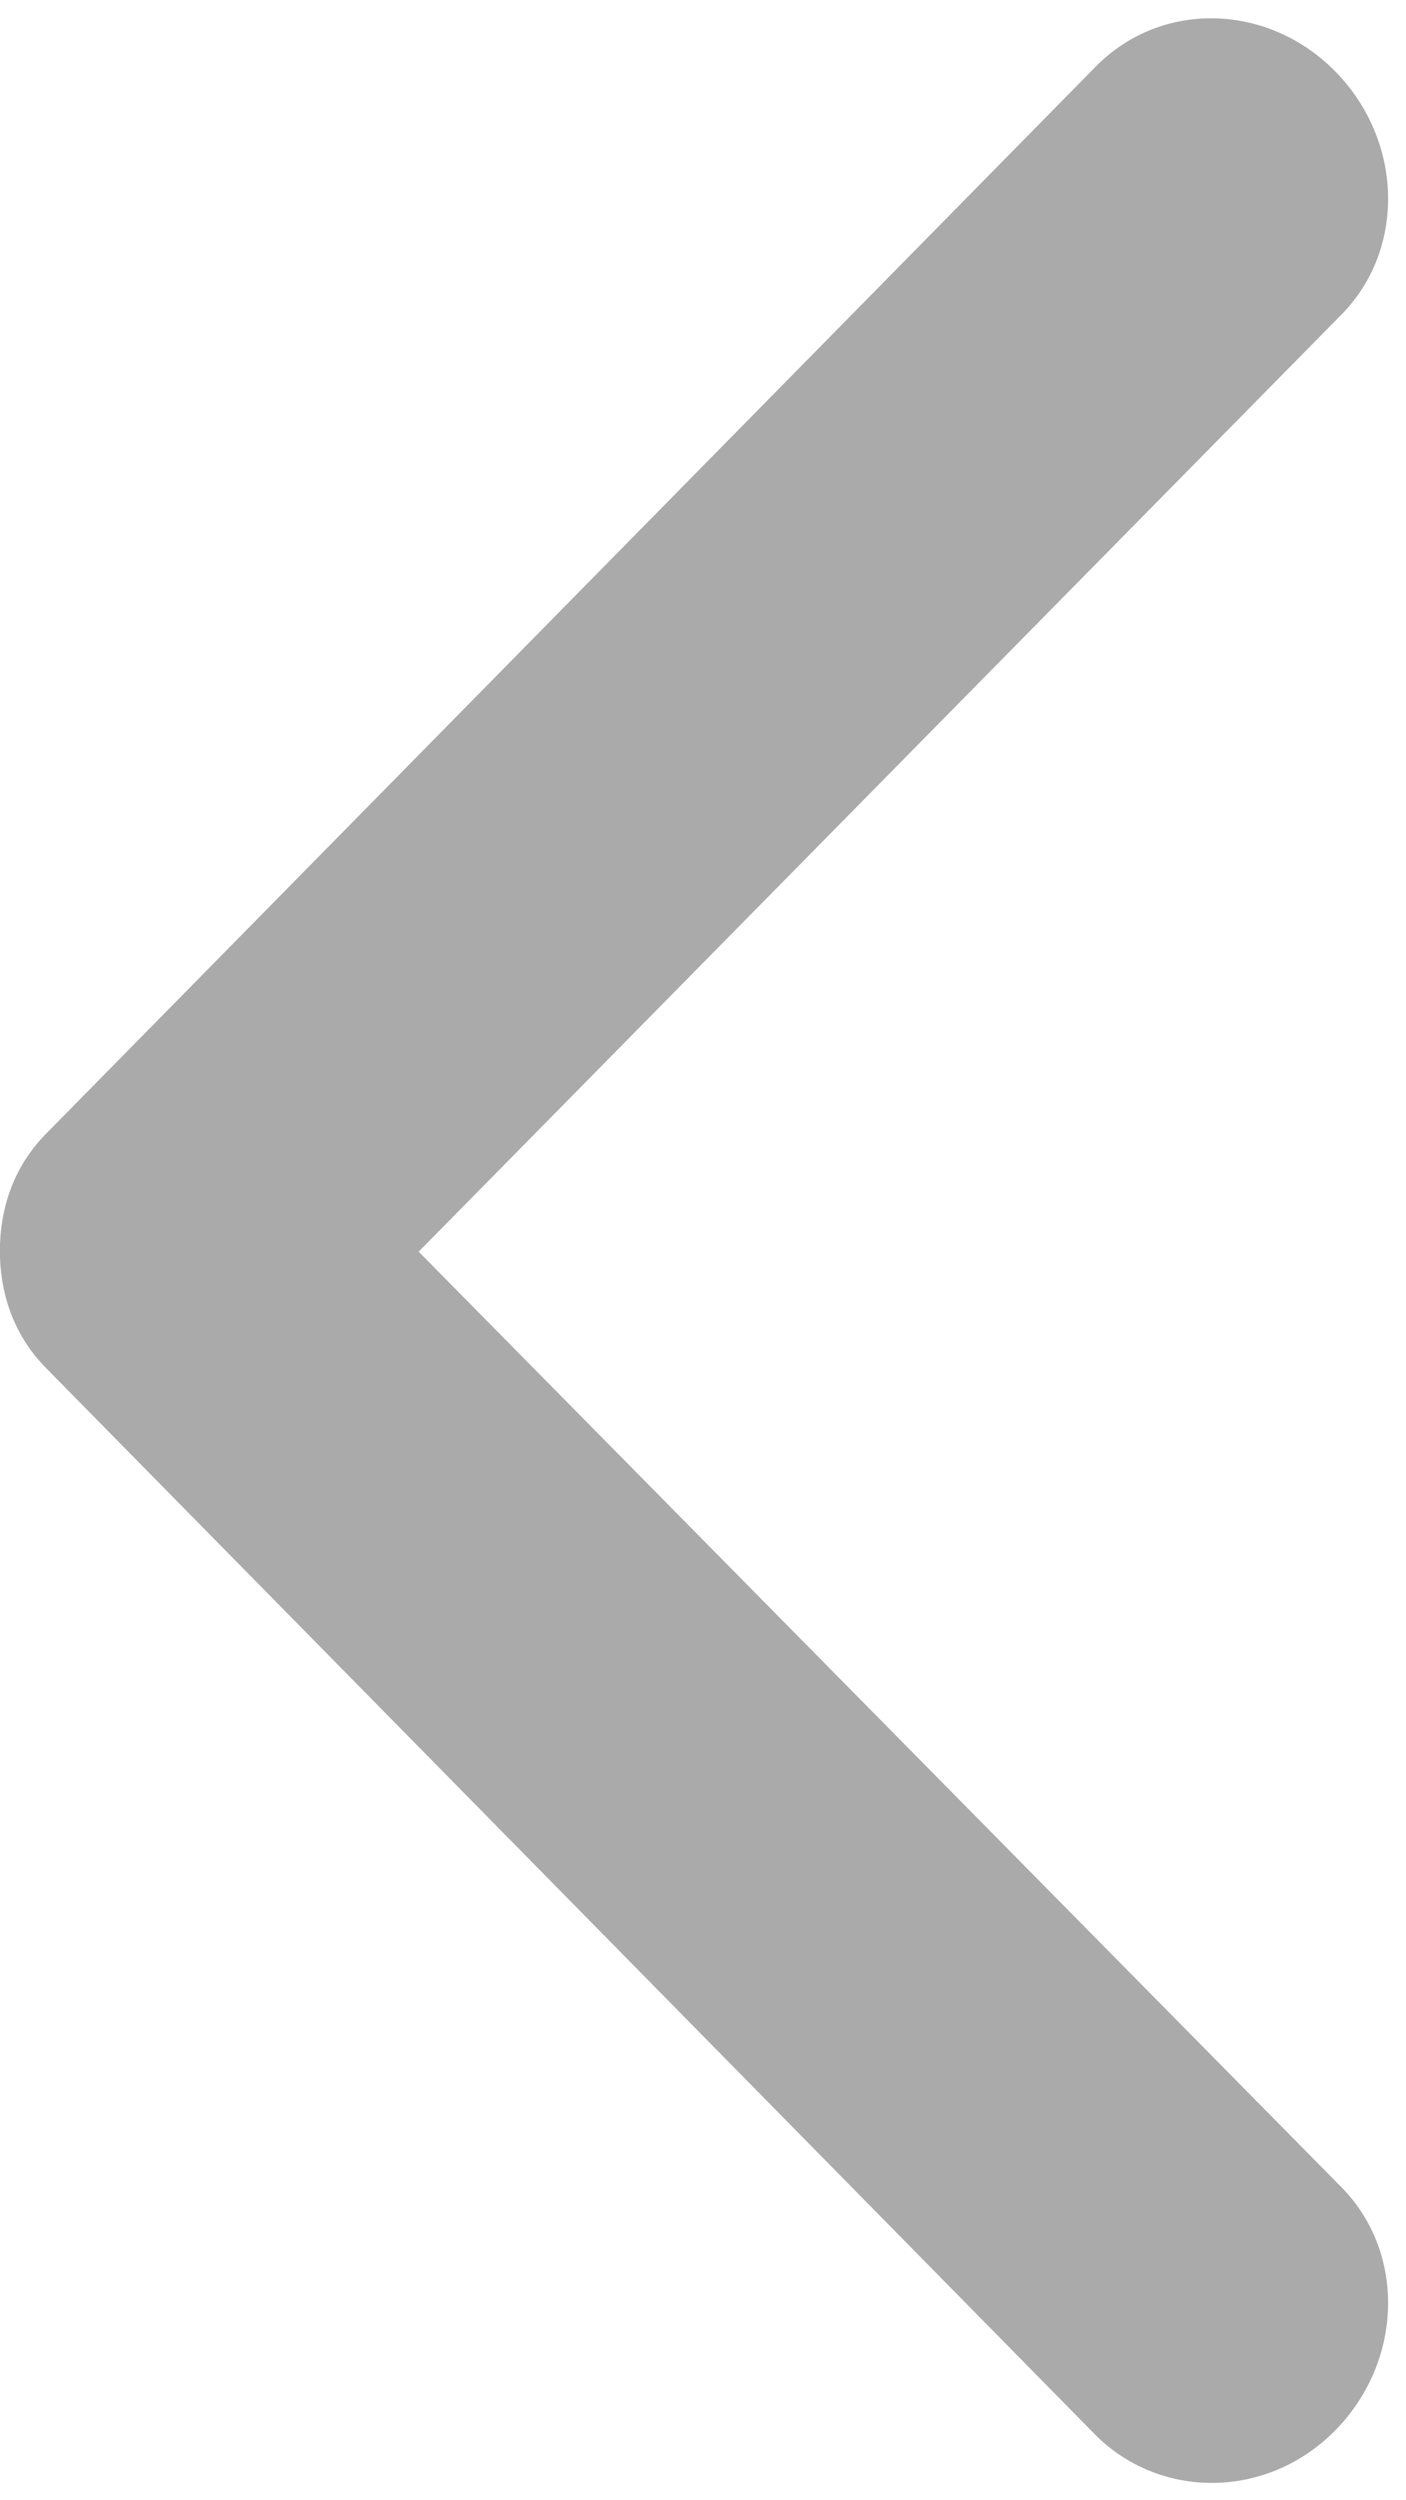 <svg xmlns="http://www.w3.org/2000/svg" viewBox="0 0 9 16" width="9" height="16">
	<style>
		tspan { white-space:pre }
		.shp0 { fill: #aaaaaa } 
	</style>
	<g id="Pagination">
		<g id="Left">
			<path id="Arrow Left Icon" class="shp0" d="M0.3 8.76L7.02 15.59C7.44 16 8.12 15.99 8.55 15.55C8.98 15.11 9 14.42 8.59 14L2.68 8.01L8.59 2.01C9 1.59 8.98 0.9 8.55 0.46C8.12 0.02 7.44 0 7.02 0.42L0.3 7.25C0.1 7.45 0.01 7.7 0 7.96C0 7.97 0 7.99 0 8.01C0 8.02 0 8.03 0 8.05C0.01 8.31 0.1 8.56 0.3 8.76Z" />
		</g>
	</g>
</svg>